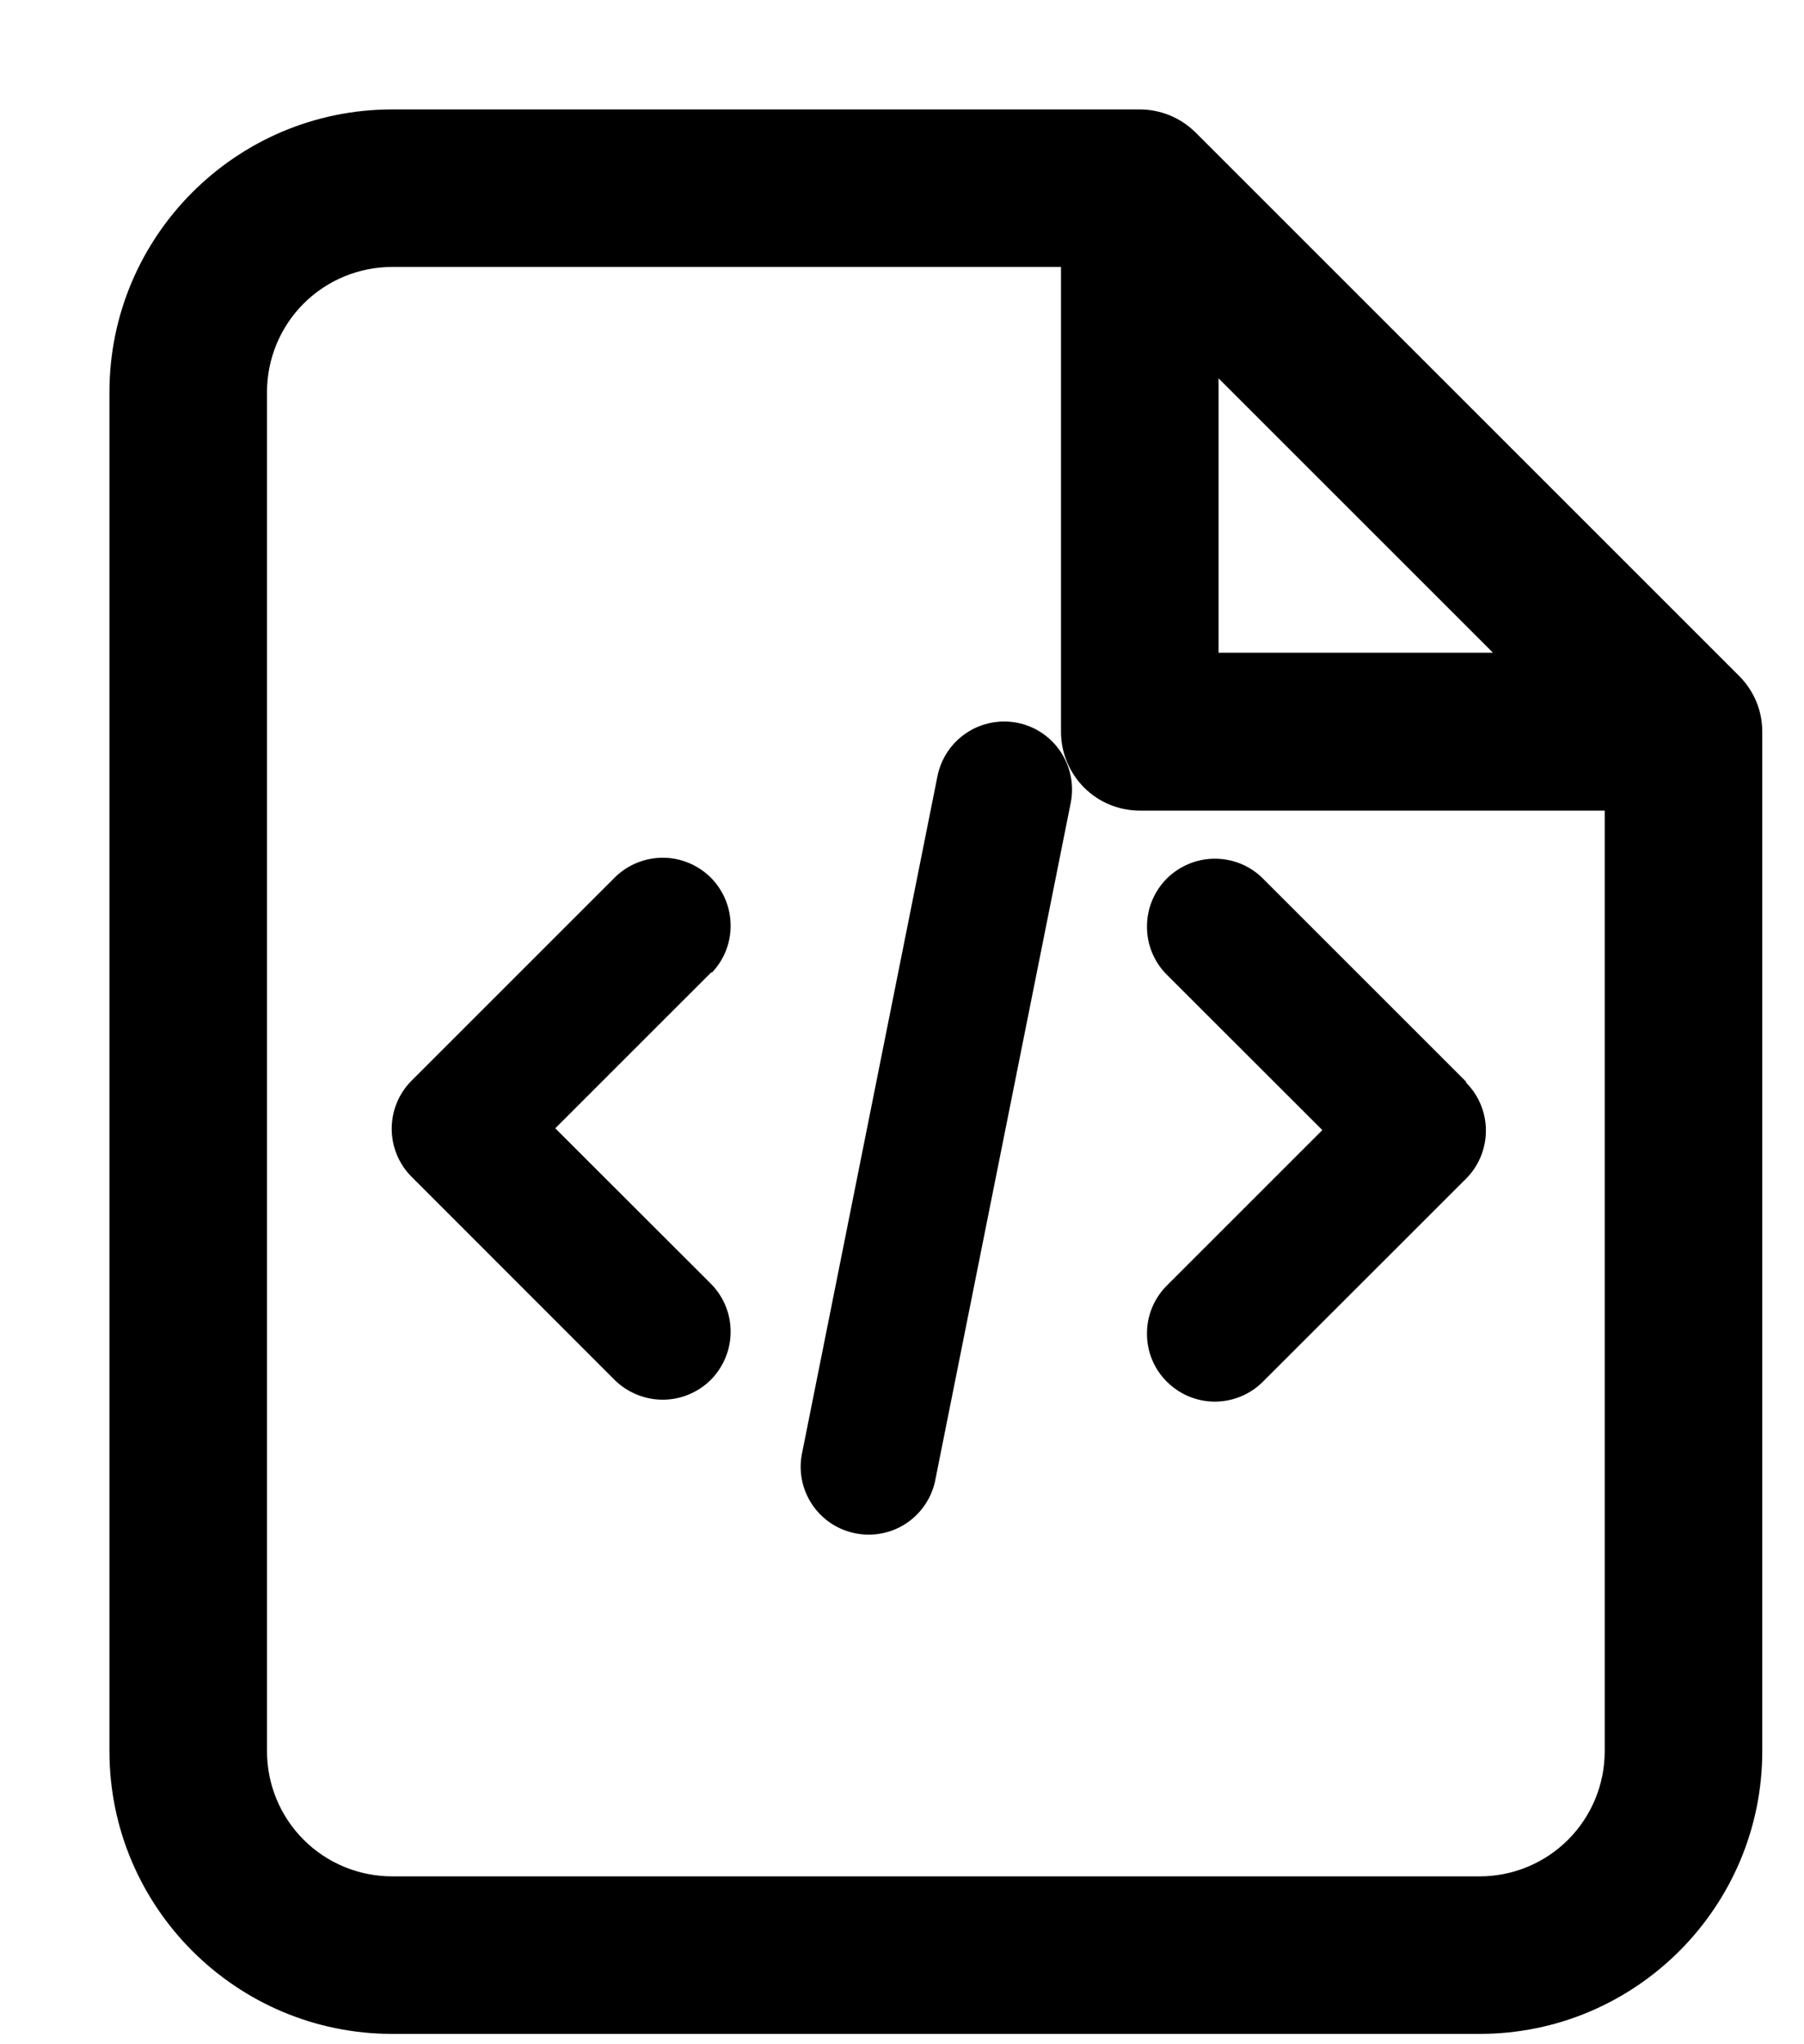 <svg width="15" height="17" viewBox="0 0 15 17" fill="none" xmlns="http://www.w3.org/2000/svg">
<path d="M5.917 8.091C6.02 7.984 6.077 7.841 6.075 7.693C6.074 7.545 6.014 7.403 5.91 7.298C5.805 7.194 5.663 7.134 5.515 7.133C5.367 7.132 5.224 7.189 5.117 7.292L3.422 8.987C3.316 9.093 3.257 9.237 3.257 9.387C3.257 9.536 3.316 9.68 3.422 9.786L5.117 11.482C5.224 11.584 5.367 11.641 5.515 11.64C5.663 11.639 5.805 11.579 5.91 11.475C6.014 11.37 6.074 11.228 6.075 11.08C6.077 10.932 6.02 10.789 5.917 10.682L4.617 9.383L5.917 8.083V8.091ZM8.46 6.011C8.607 6.04 8.736 6.127 8.819 6.252C8.902 6.376 8.932 6.529 8.903 6.676L7.773 12.327C7.739 12.47 7.651 12.594 7.528 12.673C7.405 12.752 7.255 12.78 7.112 12.751C6.968 12.723 6.841 12.639 6.758 12.519C6.674 12.398 6.641 12.25 6.665 12.105L7.795 6.454C7.825 6.307 7.911 6.178 8.036 6.095C8.16 6.012 8.313 5.982 8.46 6.011ZM12.19 8.995L10.494 7.299C10.388 7.196 10.245 7.14 10.097 7.141C9.949 7.142 9.807 7.202 9.702 7.306C9.597 7.411 9.538 7.553 9.537 7.701C9.535 7.849 9.592 7.992 9.695 8.099L10.995 9.398L9.695 10.698C9.592 10.805 9.535 10.947 9.537 11.096C9.538 11.244 9.597 11.386 9.702 11.49C9.807 11.595 9.949 11.655 10.097 11.656C10.245 11.657 10.388 11.6 10.494 11.497L12.19 9.802C12.296 9.696 12.355 9.552 12.355 9.402C12.355 9.252 12.296 9.109 12.19 9.003V8.995Z" fill="black"/>
<path fill-rule="evenodd" clip-rule="evenodd" d="M1 3.261C1 2.017 2.012 1 3.261 1H9.477C9.627 1 9.771 1.06 9.877 1.165L14.398 5.686C14.451 5.739 14.492 5.801 14.521 5.87C14.549 5.938 14.563 6.012 14.563 6.086V14.563C14.563 15.807 13.552 16.824 12.303 16.824H3.261C2.017 16.824 1 15.812 1 14.563V3.261ZM3.261 2.13C2.961 2.13 2.673 2.249 2.461 2.461C2.249 2.673 2.13 2.961 2.13 3.261V14.563C2.13 14.863 2.249 15.151 2.461 15.363C2.673 15.575 2.961 15.694 3.261 15.694H12.303C12.603 15.694 12.89 15.575 13.102 15.363C13.314 15.151 13.433 14.863 13.433 14.563V6.651H9.477C9.327 6.651 9.184 6.592 9.078 6.486C8.972 6.38 8.912 6.236 8.912 6.086V2.13H3.261ZM10.042 2.929L12.631 5.518H10.042V2.929Z" fill="black" stroke="black" stroke-width="0.18"/>
</svg>

